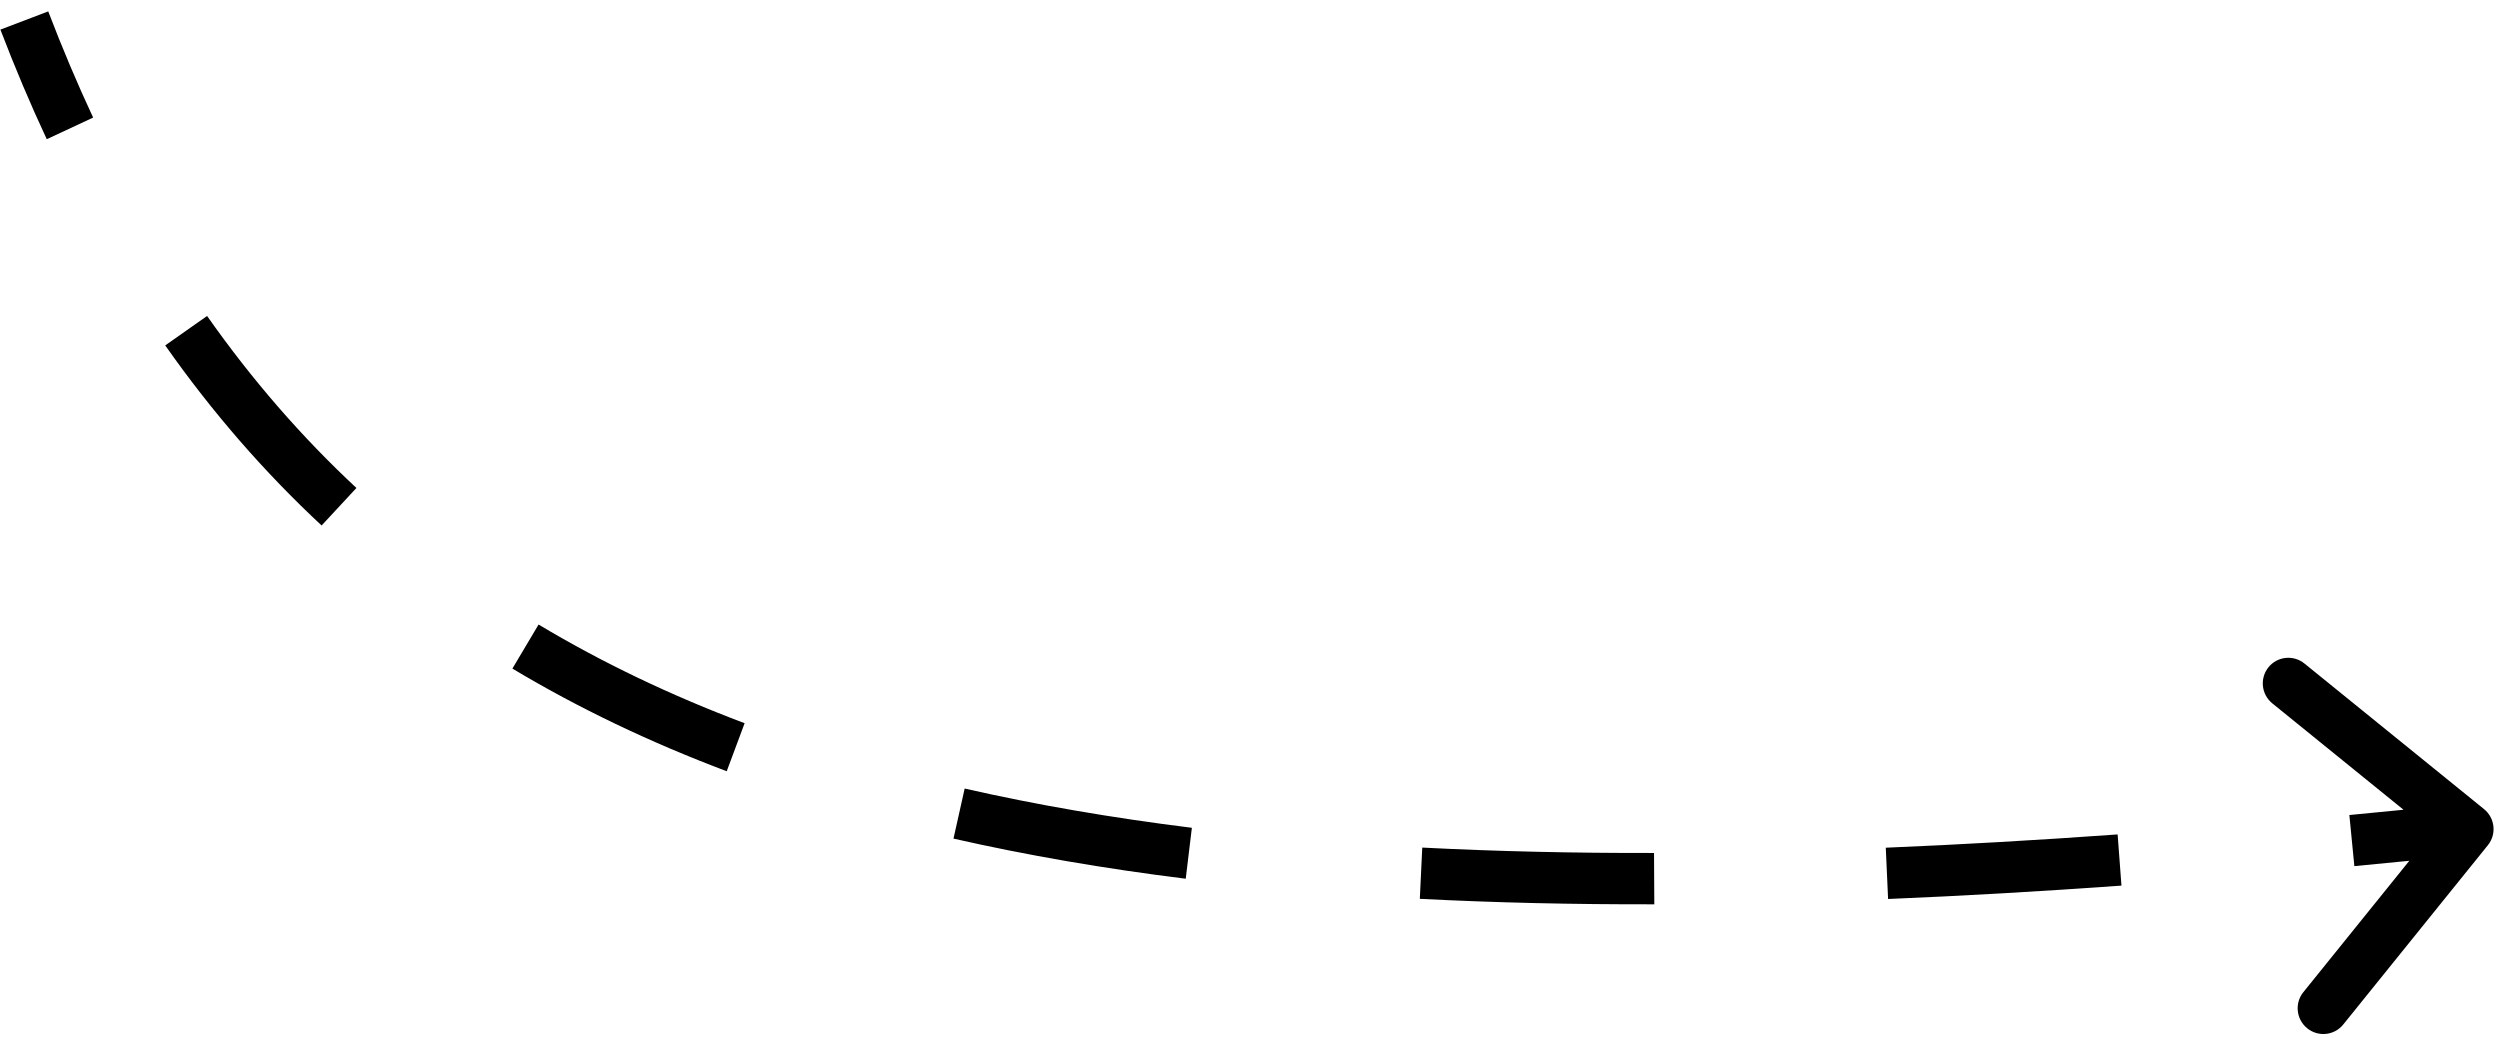 <svg width="195" height="81" viewBox="0 0 195 81" fill="none" xmlns="http://www.w3.org/2000/svg">
<path id="Vector 6" d="M194.055 65.925C194.748 65.066 194.613 63.806 193.753 63.109L179.749 51.756C178.89 51.059 177.632 51.19 176.94 52.048C176.247 52.907 176.382 54.167 177.242 54.864L189.69 64.956L179.66 77.39C178.967 78.248 179.103 79.509 179.962 80.206C180.821 80.903 182.079 80.771 182.772 79.913L194.055 65.925ZM0.031 2.309C1.161 5.266 2.366 8.114 3.647 10.856L7.265 9.17C6.027 6.519 4.86 3.761 3.762 0.889L0.031 2.309ZM12.888 26.942C16.538 32.137 20.598 36.809 25.085 40.989L27.801 38.062C23.524 34.078 19.648 29.618 16.153 24.645L12.888 26.942ZM39.967 52.149C45.133 55.243 50.701 57.902 56.684 60.157L58.08 56.411C52.302 54.233 46.953 51.676 42.009 48.714L39.967 52.149ZM74.372 65.411C80.1 66.714 86.135 67.751 92.487 68.541L92.966 64.568C86.73 63.792 80.827 62.777 75.244 61.507L74.372 65.411ZM110.746 70.109C116.606 70.41 122.701 70.549 129.036 70.536L129.014 66.532C122.742 66.545 116.718 66.408 110.936 66.111L110.746 70.109ZM147.271 70.121C153.152 69.877 159.218 69.526 165.474 69.078L165.175 65.085C158.954 65.531 152.928 65.878 147.091 66.121L147.271 70.121ZM183.64 67.558C186.625 67.275 189.649 66.974 192.713 66.654L192.286 62.672C189.233 62.99 186.221 63.29 183.25 63.572L183.64 67.558Z" fill="black"/>
</svg>
